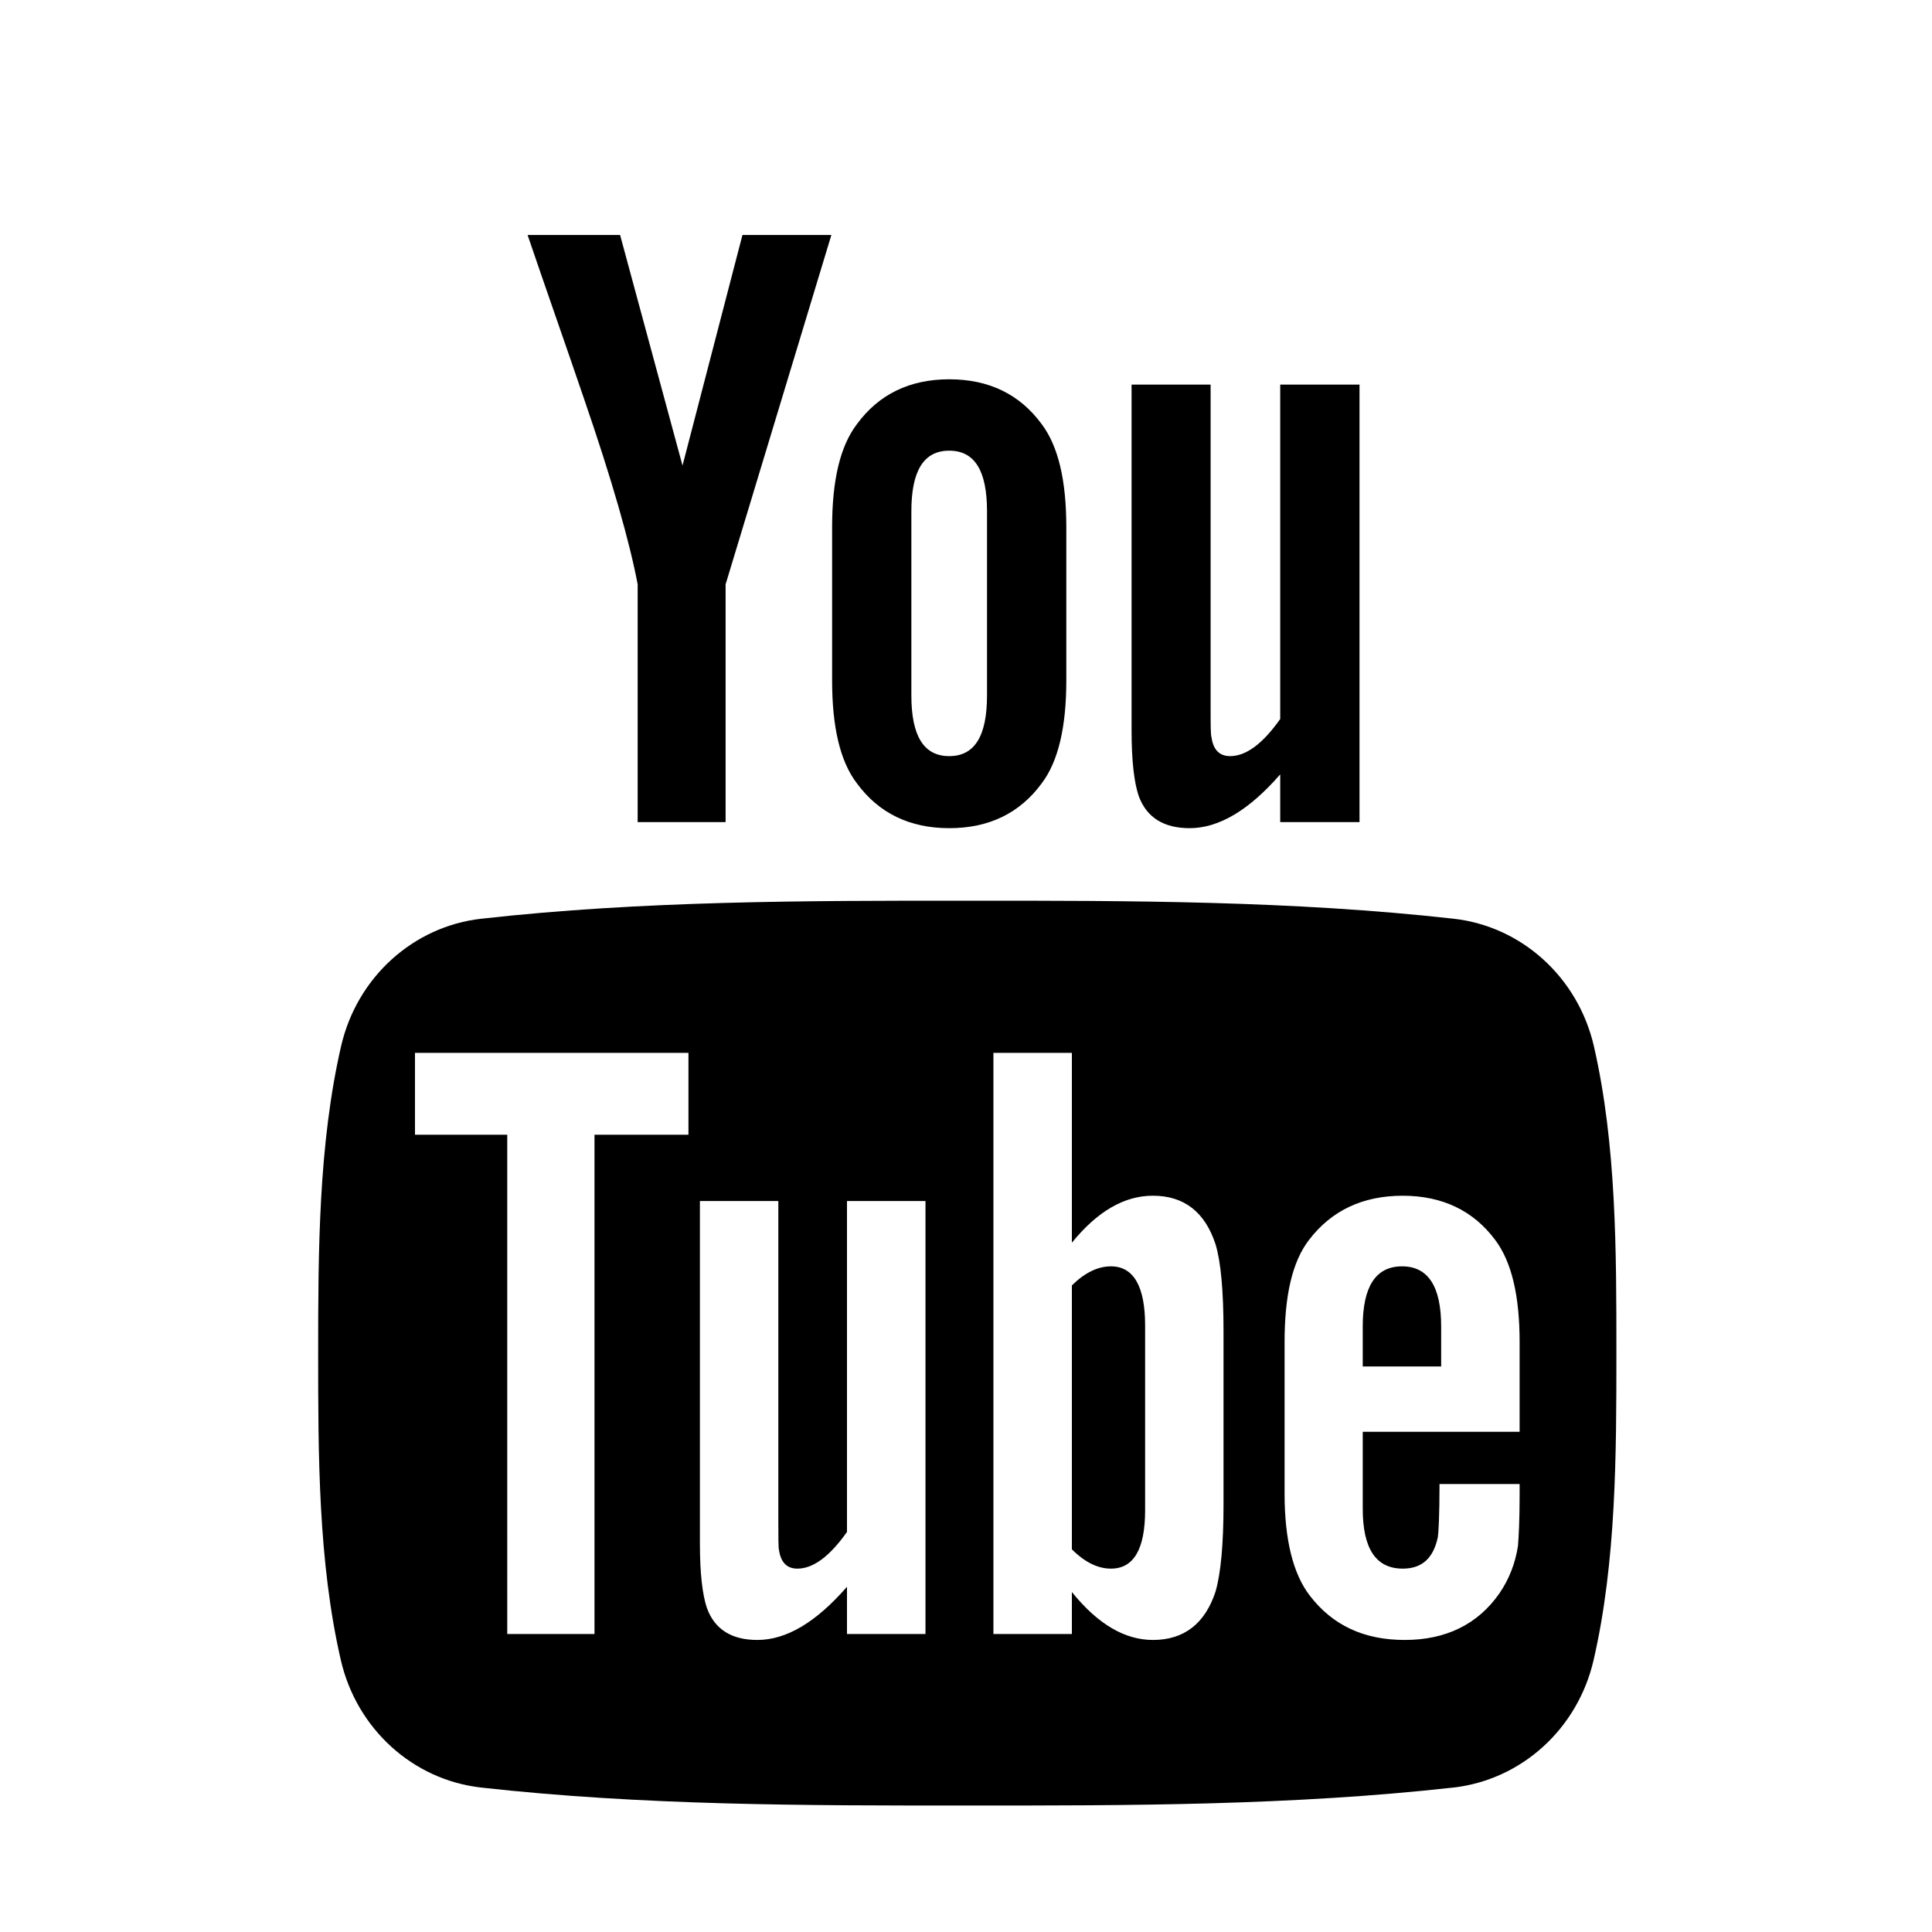 <?xml version="1.0" encoding="utf-8"?>
<!-- Generator: Adobe Illustrator 16.0.4, SVG Export Plug-In . SVG Version: 6.00 Build 0)  -->
<!DOCTYPE svg PUBLIC "-//W3C//DTD SVG 1.1//EN" "http://www.w3.org/Graphics/SVG/1.1/DTD/svg11.dtd">
<svg version="1.1" id="pinterest" xmlns="http://www.w3.org/2000/svg" xmlns:xlink="http://www.w3.org/1999/xlink" x="0px" y="0px"
	 width="100px" height="100px" viewBox="0 0 100 100" style="enable-background:new 0 0 100 100;" xml:space="preserve">
<style type="text/css">
<![CDATA[
	.st0{fill-rule:evenodd;clip-rule:evenodd;}
]]>
</style>
<g>
	<path class="st0" d="M61.576,42.866c1.496,0,3.057-0.911,4.688-2.785v2.471h4.104V19.907h-4.104v17.308
		c-0.908,1.286-1.771,1.922-2.591,1.922c-0.551,0-0.872-0.325-0.963-0.962c-0.049-0.132-0.049-0.633-0.049-1.597V19.907H58.57
		v17.907c0,1.597,0.137,2.683,0.363,3.368C59.344,42.329,60.255,42.866,61.576,42.866z"/>
	<path class="st0" d="M33.005,30.246v12.307h4.552V30.246l5.474-18.082h-4.602l-3.102,11.933l-3.231-11.933h-4.788
		c0.957,2.815,1.958,5.647,2.918,8.467C31.684,24.868,32.594,28.063,33.005,30.246z"/>
	<path class="st0" d="M49.132,42.866c2.056,0,3.649-0.775,4.786-2.319c0.86-1.136,1.274-2.92,1.274-5.326v-7.933
		c0-2.42-0.414-4.19-1.274-5.335c-1.137-1.546-2.73-2.321-4.786-2.321c-2.044,0-3.644,0.774-4.778,2.321
		c-0.872,1.145-1.284,2.915-1.284,5.335v7.933c0,2.406,0.412,4.19,1.284,5.326C45.488,42.091,47.088,42.866,49.132,42.866z
		 M47.172,26.466c0-2.095,0.636-3.139,1.96-3.139c1.323,0,1.956,1.043,1.956,3.139v9.527c0,2.095-0.633,3.144-1.956,3.144
		c-1.324,0-1.96-1.049-1.96-3.144V26.466z"/>
	<path class="st0" d="M57.503,65.546c-0.669,0-1.345,0.319-2.023,0.986v13.662c0.679,0.678,1.354,0.998,2.023,0.998
		c1.171,0,1.768-0.998,1.768-3.022v-9.564C59.271,66.583,58.674,65.546,57.503,65.546z"/>
	<path class="st0" d="M72.57,65.546c-1.356,0-2.035,1.037-2.035,3.109v2.073h4.059v-2.073C74.594,66.583,73.916,65.546,72.57,65.546
		z"/>
	<path class="st0" d="M82.5,54.153c-0.823-3.572-3.746-6.208-7.263-6.6c-8.334-0.933-16.766-0.936-25.161-0.933
		c-8.396-0.002-16.83,0-25.162,0.933c-3.518,0.393-6.44,3.028-7.26,6.6c-1.171,5.091-1.186,10.644-1.186,15.885
		c0,5.239,0,10.794,1.172,15.883c0.821,3.574,3.742,6.208,7.26,6.602c8.33,0.93,16.766,0.936,25.162,0.93
		c8.395,0.006,16.827,0,25.161-0.93c3.517-0.394,6.441-3.028,7.262-6.602c1.172-5.089,1.179-10.644,1.179-15.883
		C83.664,64.797,83.669,59.244,82.5,54.153z M35.634,58.732h-4.863v25.843h-4.516V58.732h-4.776v-4.235h14.155V58.732z
		 M47.903,84.576H43.84v-2.445c-1.612,1.851-3.146,2.753-4.64,2.753c-1.308,0-2.21-0.531-2.615-1.668
		c-0.224-0.678-0.358-1.747-0.358-3.331v-17.72h4.059v16.499c0,0.95,0,1.448,0.036,1.577c0.099,0.631,0.409,0.951,0.952,0.951
		c0.814,0,1.666-0.628,2.566-1.9V62.165h4.063V84.576z M63.329,77.85c0,2.073-0.139,3.565-0.408,4.515
		c-0.542,1.668-1.629,2.519-3.247,2.519c-1.443,0-2.84-0.803-4.194-2.481v2.173h-4.061V54.497h4.061v9.825
		c1.311-1.614,2.702-2.432,4.194-2.432c1.618,0,2.705,0.851,3.247,2.53c0.27,0.902,0.408,2.384,0.408,4.504V77.85z M78.656,74.11
		h-8.121v3.972c0,2.075,0.679,3.11,2.073,3.11c0.999,0,1.583-0.543,1.814-1.628c0.036-0.221,0.087-1.123,0.087-2.751h4.146v0.593
		c0,1.307-0.05,2.208-0.086,2.616c-0.139,0.899-0.458,1.713-0.949,2.434c-1.125,1.625-2.79,2.428-4.912,2.428
		c-2.125,0-3.741-0.766-4.914-2.296c-0.862-1.119-1.304-2.889-1.304-5.269v-7.851c0-2.396,0.391-4.145,1.255-5.279
		c1.172-1.535,2.789-2.298,4.862-2.298c2.036,0,3.654,0.763,4.791,2.298c0.848,1.134,1.257,2.883,1.257,5.279V74.11z"/>
</g>
</svg>
